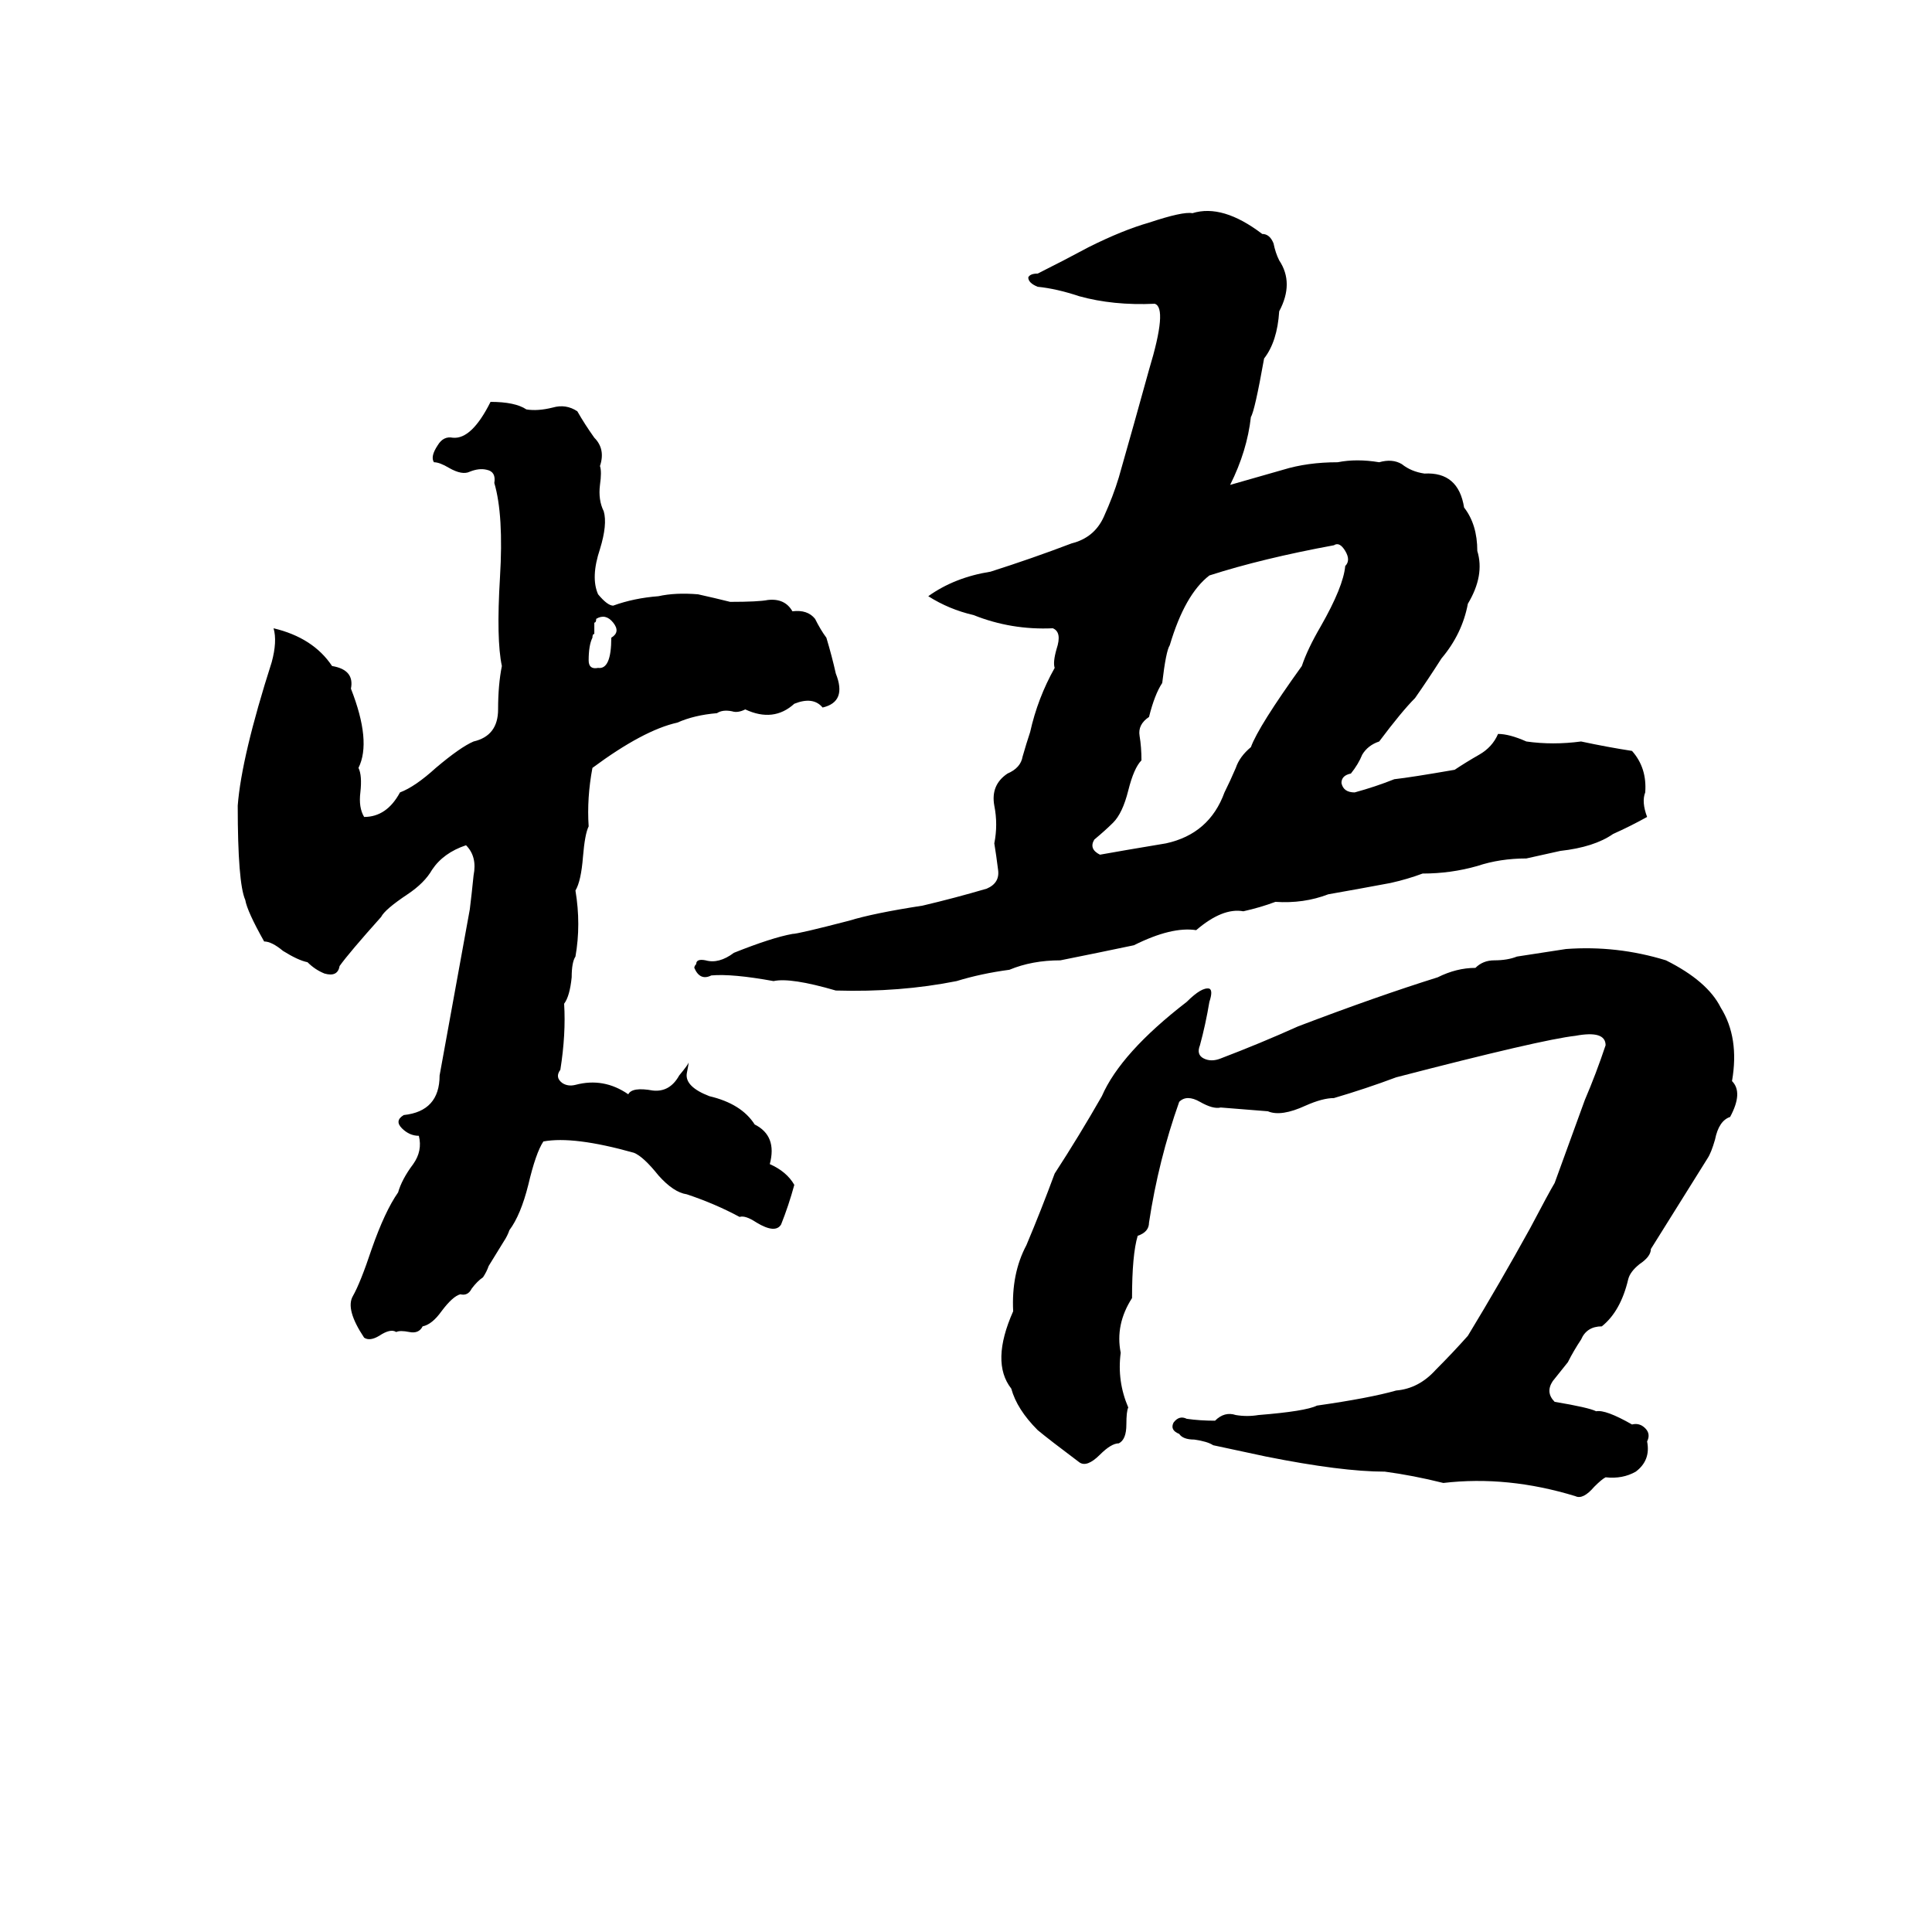<svg xmlns="http://www.w3.org/2000/svg" viewBox="0 -800 1024 1024">
	<path fill="#000000" d="M609 -682Q627 -688 632 -687Q648 -692 669 -676Q673 -676 675 -671Q676 -666 678 -662Q686 -650 678 -635Q677 -619 670 -610Q665 -582 663 -579Q661 -561 652 -543Q666 -547 680 -551Q693 -555 709 -555Q719 -557 731 -555Q738 -557 743 -554Q748 -550 755 -549Q773 -550 776 -531Q783 -522 783 -508Q787 -495 778 -480Q775 -464 764 -451Q757 -440 750 -430Q743 -423 731 -407Q725 -405 722 -400Q720 -395 716 -390Q711 -389 711 -385Q712 -380 718 -380Q729 -383 739 -387Q748 -388 771 -392Q777 -396 784 -400Q791 -404 794 -411Q800 -411 809 -407Q823 -405 838 -407Q852 -404 865 -402Q873 -393 872 -380Q870 -375 873 -367Q864 -362 855 -358Q845 -351 827 -349Q818 -347 809 -345Q795 -345 783 -341Q769 -337 754 -337Q746 -334 737 -332Q721 -329 704 -326Q691 -321 676 -322Q668 -319 659 -317Q648 -319 634 -307Q621 -309 601 -299Q582 -295 562 -291Q547 -291 535 -286Q520 -284 507 -280Q477 -274 443 -275Q419 -282 410 -280Q388 -284 377 -283Q371 -280 368 -287Q368 -288 369 -289Q369 -292 374 -291Q381 -289 389 -295Q409 -303 420 -305Q423 -305 450 -312Q463 -316 489 -320Q506 -324 523 -329Q530 -332 529 -339Q528 -347 527 -353Q529 -363 527 -373Q525 -384 534 -390Q541 -393 542 -399Q544 -406 546 -412Q550 -430 559 -446Q558 -449 560 -456Q563 -465 558 -467Q536 -466 516 -474Q503 -477 492 -484Q506 -494 525 -497Q547 -504 568 -512Q580 -515 585 -526Q590 -537 593 -547Q601 -575 609 -604Q619 -637 612 -639Q590 -638 572 -643Q560 -647 550 -648Q545 -650 545 -653Q546 -655 550 -655Q564 -662 577 -669Q595 -678 609 -682ZM260 -587Q273 -587 279 -583Q285 -582 293 -584Q300 -586 306 -582Q310 -575 315 -568Q321 -562 318 -553Q319 -550 318 -543Q317 -535 320 -529Q322 -522 318 -509Q313 -494 317 -485Q322 -479 325 -479Q336 -483 349 -484Q358 -486 370 -485Q379 -483 387 -481Q402 -481 407 -482Q416 -483 420 -476Q428 -477 432 -472Q435 -466 438 -462Q441 -452 443 -443Q449 -428 436 -425Q431 -431 421 -427Q410 -417 395 -424Q391 -422 388 -423Q383 -424 380 -422Q368 -421 359 -417Q341 -413 314 -393Q311 -377 312 -362Q310 -358 309 -346Q308 -333 305 -328Q308 -310 305 -293Q303 -290 303 -282Q302 -272 299 -268Q300 -252 297 -233Q294 -229 298 -226Q301 -224 305 -225Q320 -229 333 -220Q335 -224 346 -222Q355 -221 360 -230Q365 -236 365 -237Q365 -236 364 -231Q363 -224 376 -219Q393 -215 400 -204Q412 -198 408 -183Q417 -179 421 -172Q418 -161 414 -151Q411 -146 401 -152Q395 -156 392 -155Q379 -162 364 -167Q357 -168 349 -177Q341 -187 336 -189Q304 -198 288 -195Q284 -189 280 -172Q276 -156 270 -148Q269 -145 267 -142L259 -129Q258 -126 256 -123Q253 -121 250 -117Q248 -113 244 -114Q240 -113 234 -105Q229 -98 224 -97Q222 -93 217 -94Q212 -95 210 -94Q207 -96 201 -92Q196 -89 193 -91Q183 -106 187 -113Q191 -120 197 -138Q204 -158 211 -168Q213 -175 219 -183Q224 -190 222 -198Q217 -198 213 -202Q209 -206 214 -209Q233 -211 233 -230Q241 -274 249 -318Q250 -326 251 -336Q253 -346 247 -352Q235 -348 229 -339Q225 -332 216 -326Q204 -318 202 -314Q185 -295 180 -288Q179 -282 172 -284Q167 -286 163 -290Q158 -291 150 -296Q144 -301 140 -301Q131 -317 130 -323Q126 -332 126 -373Q128 -399 144 -449Q147 -460 145 -467Q166 -462 176 -447Q188 -445 186 -435Q197 -407 190 -393Q192 -389 191 -380Q190 -372 193 -367Q205 -367 212 -380Q220 -383 231 -393Q244 -404 251 -407Q264 -410 264 -424Q264 -437 266 -447Q263 -461 265 -494Q267 -527 262 -544Q263 -550 258 -551Q254 -552 249 -550Q245 -548 238 -552Q233 -555 230 -555Q228 -558 232 -564Q235 -569 240 -568Q250 -567 260 -587ZM707 -511Q669 -504 641 -495Q628 -485 620 -458Q618 -455 616 -438Q612 -432 609 -420Q603 -416 604 -410Q605 -404 605 -397Q601 -393 598 -381Q595 -369 590 -364Q586 -360 580 -355Q577 -350 583 -347Q594 -349 618 -353Q641 -358 649 -380Q652 -386 655 -393Q657 -399 663 -404Q667 -415 690 -447Q693 -456 700 -468Q712 -489 713 -500Q716 -503 713 -508Q710 -513 707 -511ZM316 -472Q316 -470 315 -470V-464Q314 -464 314 -462Q312 -458 312 -450Q312 -445 317 -446Q324 -445 324 -462Q329 -465 325 -470Q321 -475 316 -472ZM830 -297Q857 -299 883 -291Q905 -280 912 -266Q922 -250 918 -227Q924 -221 917 -208Q911 -206 909 -196Q907 -189 905 -186Q890 -162 875 -138Q875 -134 869 -130Q864 -126 863 -122Q859 -105 849 -97Q841 -97 838 -90Q834 -84 831 -78Q827 -73 823 -68Q819 -62 824 -57Q842 -54 846 -52Q851 -53 865 -45Q869 -46 872 -43Q875 -40 873 -36Q875 -26 867 -20Q860 -16 851 -17Q849 -16 845 -12Q839 -5 835 -7Q799 -18 765 -14Q749 -18 734 -20Q711 -20 671 -28Q657 -31 643 -34Q640 -36 633 -37Q627 -37 625 -40Q620 -42 622 -46Q625 -50 629 -48Q636 -47 644 -47Q649 -52 655 -50Q661 -49 667 -50Q692 -52 698 -55Q726 -59 740 -63Q752 -64 761 -74Q770 -83 778 -92Q795 -120 811 -149Q821 -168 824 -173Q832 -195 840 -217Q846 -231 851 -246Q851 -254 835 -251Q817 -249 740 -229Q724 -223 707 -218Q701 -218 692 -214Q679 -208 672 -211Q660 -212 647 -213Q643 -212 636 -216Q629 -220 625 -216Q614 -185 609 -152Q609 -147 603 -145Q600 -135 600 -112Q591 -98 594 -83Q592 -68 598 -54Q597 -52 597 -45Q597 -37 593 -35Q589 -35 583 -29Q576 -22 572 -25Q556 -37 550 -42Q539 -53 536 -64Q525 -78 537 -105Q536 -125 544 -140Q552 -159 559 -178Q572 -198 584 -219Q594 -242 629 -269Q637 -277 641 -276Q643 -275 641 -269Q639 -257 636 -246Q634 -241 638 -239Q642 -237 647 -239Q668 -247 688 -256Q730 -272 762 -282Q772 -287 782 -287Q786 -291 792 -291Q799 -291 804 -293Q817 -295 830 -297Z"/>
</svg>